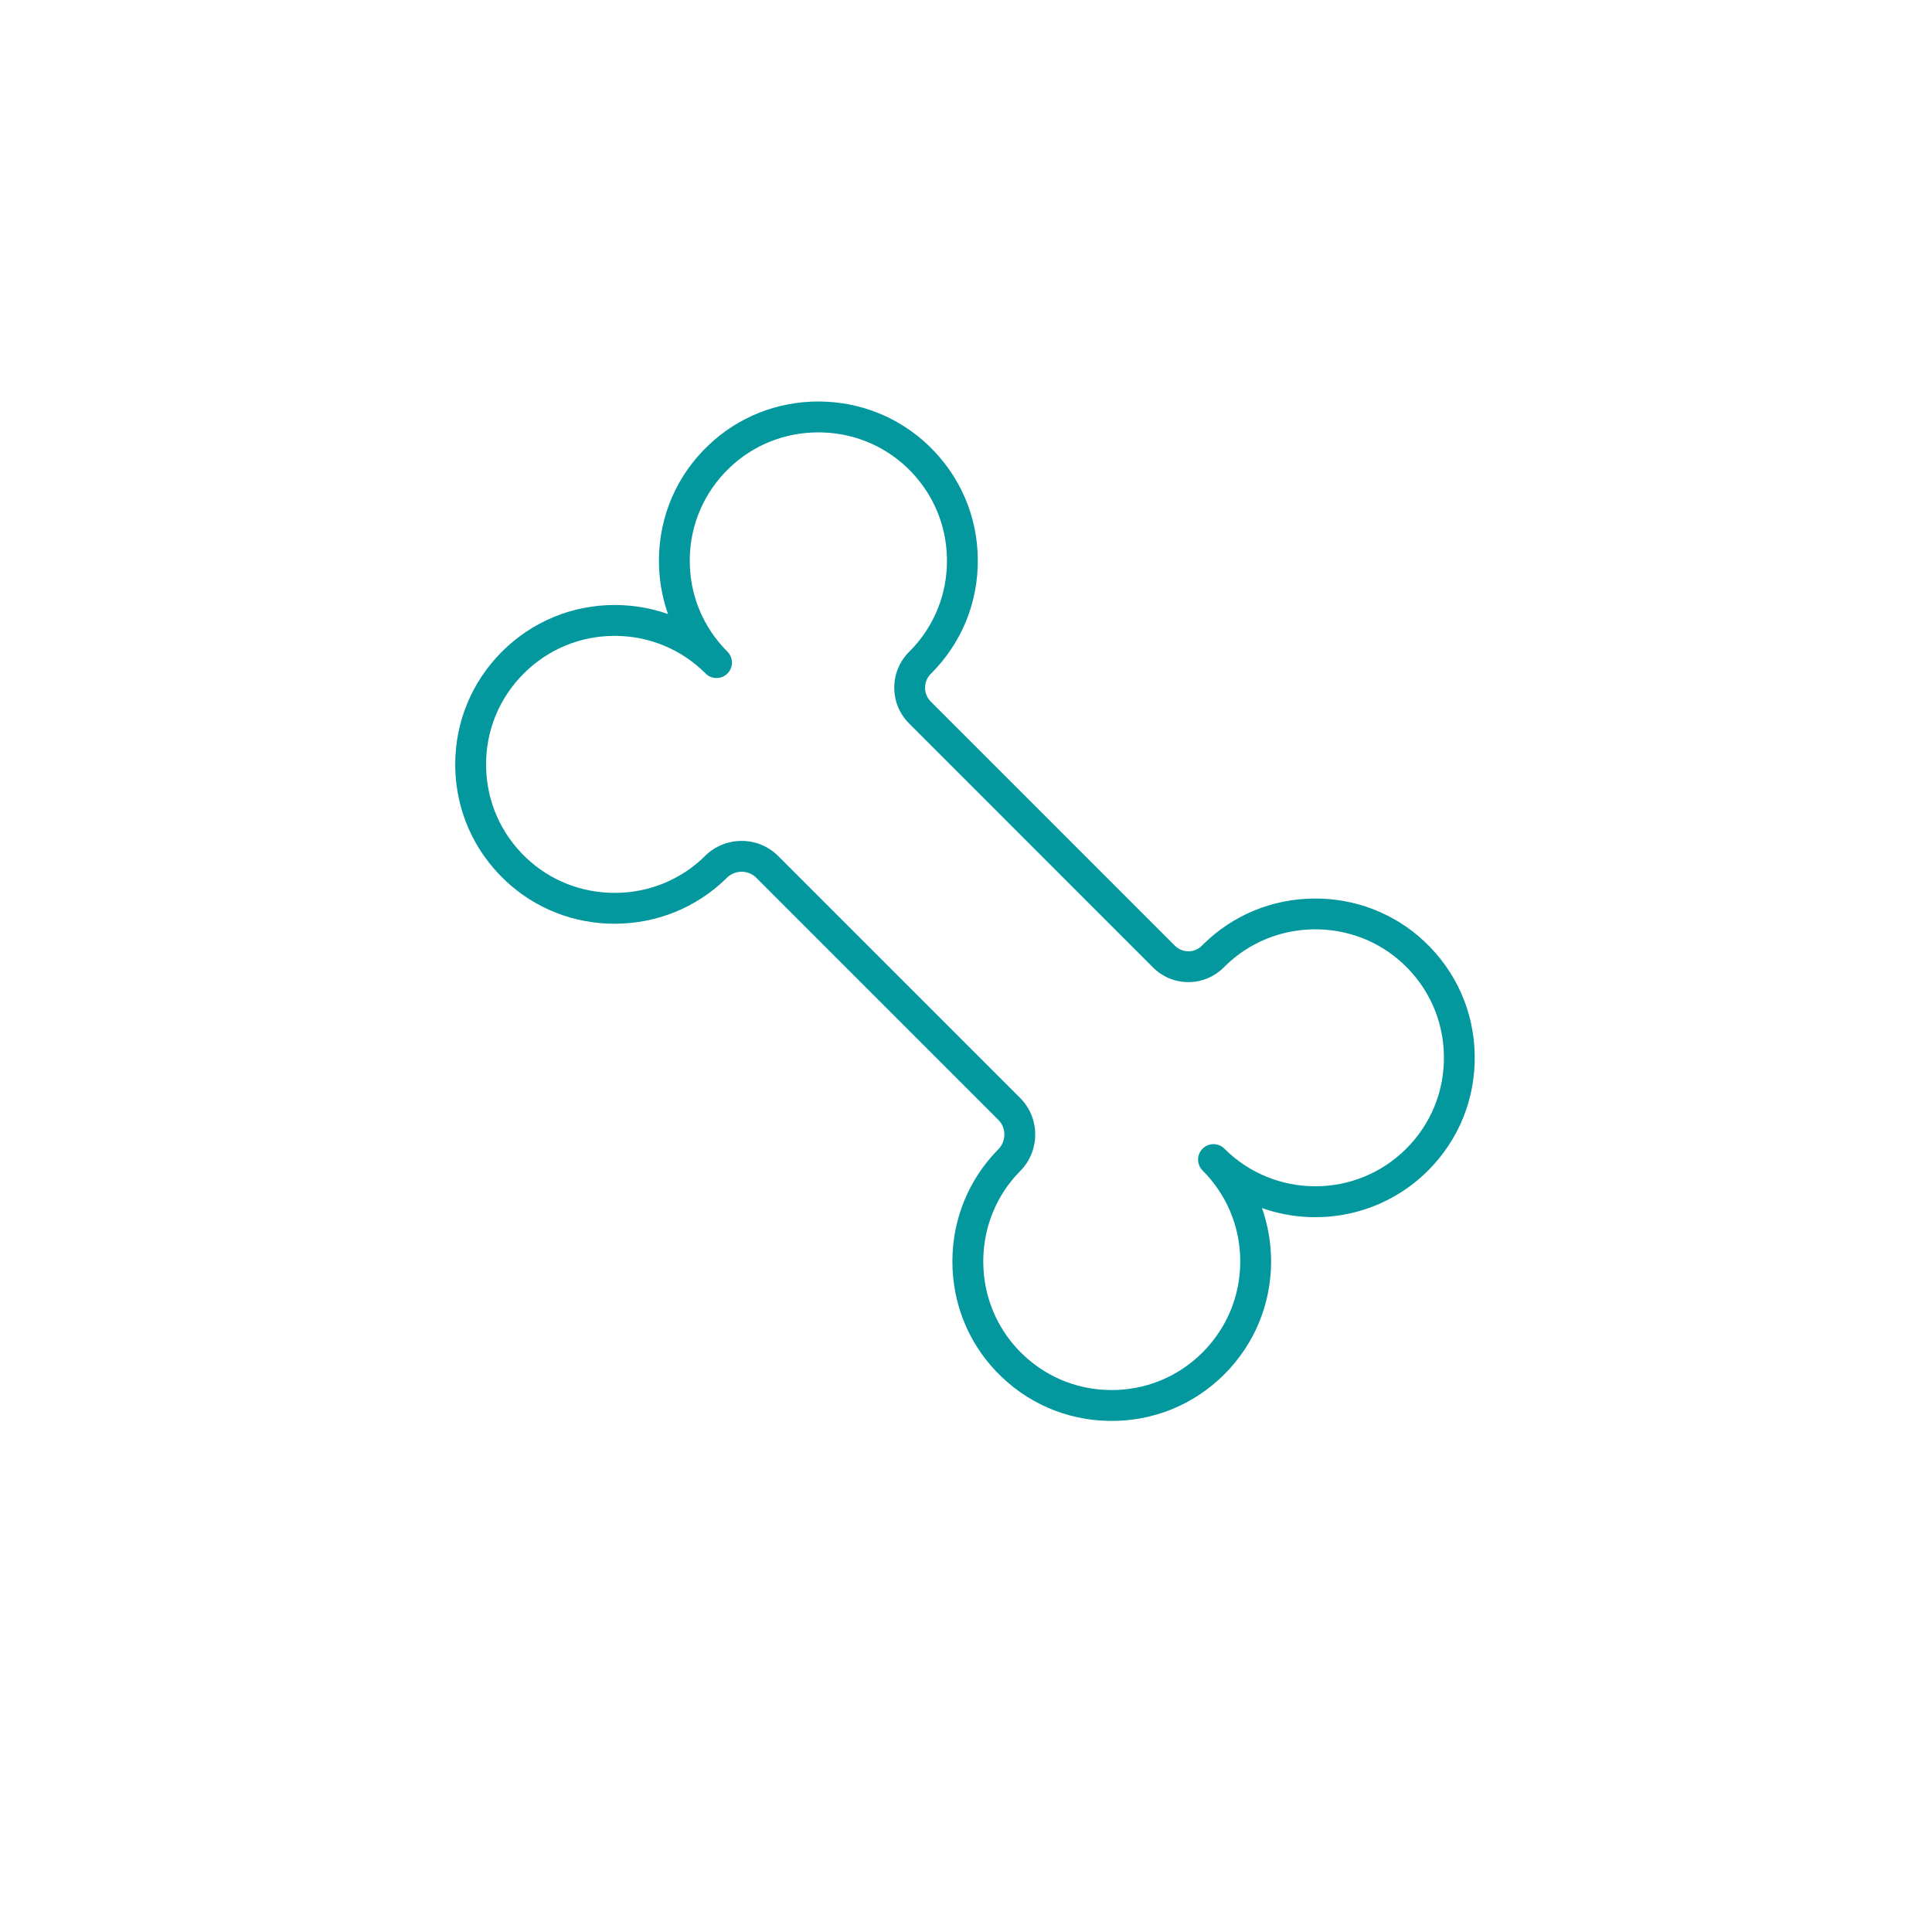 <svg xmlns="http://www.w3.org/2000/svg" xmlns:xlink="http://www.w3.org/1999/xlink" width="250" zoomAndPan="magnify" viewBox="0 0 187.5 187.5" height="250" preserveAspectRatio="xMidYMid meet" version="1.0"><defs><clipPath id="id1"><path d="M 44.191 38.965 L 143.191 38.965 L 143.191 137.965 L 44.191 137.965 Z M 44.191 38.965 " clip-rule="nonzero"/></clipPath></defs><g clip-path="url(#id1)"><path fill="#03989e" d="M 44.18 74.184 C 44.18 70.051 45.785 66.176 48.711 63.246 C 51.637 60.324 55.52 58.715 59.656 58.715 C 61.445 58.715 63.191 59.016 64.828 59.594 C 64.23 57.898 63.93 56.094 63.949 54.238 C 64 50.035 65.703 46.121 68.75 43.219 C 71.621 40.477 75.414 38.965 79.422 38.965 C 83.43 38.965 87.223 40.477 90.098 43.223 C 93.145 46.125 94.848 50.039 94.895 54.238 C 94.945 58.449 93.336 62.395 90.363 65.367 L 90.336 65.395 C 89.977 65.75 89.777 66.23 89.777 66.742 C 89.777 67.254 89.977 67.73 90.332 68.09 L 114.023 91.781 C 114.375 92.133 114.844 92.324 115.34 92.324 C 115.836 92.32 116.301 92.129 116.648 91.773 C 116.711 91.715 116.77 91.656 116.828 91.594 C 119.676 88.809 123.457 87.246 127.477 87.203 C 131.5 87.156 135.316 88.633 138.223 91.355 C 141.312 94.254 143.055 98.176 143.121 102.402 C 143.188 106.641 141.582 110.609 138.594 113.602 C 134.242 117.953 127.922 119.168 122.473 117.242 C 123.055 118.883 123.359 120.633 123.359 122.426 C 123.359 126.559 121.75 130.445 118.828 133.371 C 115.848 136.348 111.887 137.957 107.676 137.898 C 103.465 137.844 99.547 136.125 96.645 133.062 C 93.922 130.191 92.43 126.418 92.43 122.43 C 92.43 122.395 92.43 122.359 92.43 122.328 C 92.453 118.305 94 114.512 96.781 111.648 L 96.883 111.543 C 97.668 110.75 97.672 109.465 96.891 108.684 L 73.398 85.188 C 72.617 84.406 71.332 84.406 70.535 85.195 L 70.43 85.301 C 67.57 88.078 63.773 89.621 59.75 89.648 C 55.727 89.676 51.914 88.176 49.02 85.434 C 45.957 82.531 44.238 78.613 44.18 74.402 C 44.18 74.328 44.18 74.254 44.18 74.184 Z M 68.473 65.355 C 66.117 63.004 62.984 61.711 59.652 61.711 C 56.32 61.711 53.188 63.008 50.828 65.367 C 48.426 67.77 47.125 70.965 47.176 74.359 C 47.219 77.758 48.605 80.918 51.074 83.258 C 53.406 85.469 56.48 86.672 59.73 86.652 C 62.98 86.633 66.035 85.391 68.344 83.152 L 68.426 83.066 C 70.391 81.125 73.57 81.125 75.516 83.07 L 99.008 106.562 C 100.953 108.508 100.953 111.688 99.012 113.648 L 98.926 113.734 C 96.691 116.039 95.445 119.098 95.426 122.344 C 95.426 122.375 95.426 122.398 95.426 122.426 C 95.426 125.645 96.629 128.688 98.82 131 C 101.16 133.473 104.32 134.859 107.715 134.902 C 111.113 134.949 114.309 133.652 116.711 131.25 C 119.066 128.891 120.367 125.758 120.367 122.422 C 120.367 119.09 119.066 115.953 116.711 113.598 C 116.125 113.012 116.125 112.062 116.711 111.48 C 117.004 111.188 117.387 111.039 117.77 111.039 C 118.152 111.039 118.535 111.184 118.828 111.48 C 123.695 116.344 131.613 116.344 136.477 111.48 C 138.891 109.066 140.184 105.859 140.133 102.449 C 140.074 99.039 138.672 95.875 136.18 93.539 C 133.836 91.344 130.758 90.156 127.516 90.191 C 124.27 90.23 121.219 91.488 118.926 93.73 C 118.875 93.781 118.828 93.828 118.777 93.875 C 117.863 94.797 116.645 95.309 115.348 95.312 C 114.047 95.316 112.824 94.812 111.906 93.895 L 88.219 70.203 C 87.297 69.277 86.789 68.051 86.789 66.738 C 86.789 66.738 86.789 66.738 86.789 66.734 C 86.789 65.422 87.301 64.191 88.223 63.27 L 88.246 63.246 C 90.645 60.852 91.945 57.66 91.902 54.273 C 91.863 50.887 90.488 47.73 88.035 45.387 C 85.715 43.176 82.66 41.961 79.422 41.961 C 76.184 41.961 73.129 43.176 70.812 45.387 C 68.355 47.73 66.98 50.887 66.941 54.273 C 66.902 57.66 68.199 60.852 70.598 63.246 C 71.184 63.832 71.184 64.781 70.598 65.367 C 70.012 65.949 69.066 65.949 68.48 65.367 C 68.477 65.363 68.473 65.359 68.473 65.355 Z M 68.473 65.355 " fill-opacity="1" fill-rule="nonzero"/></g></svg>
